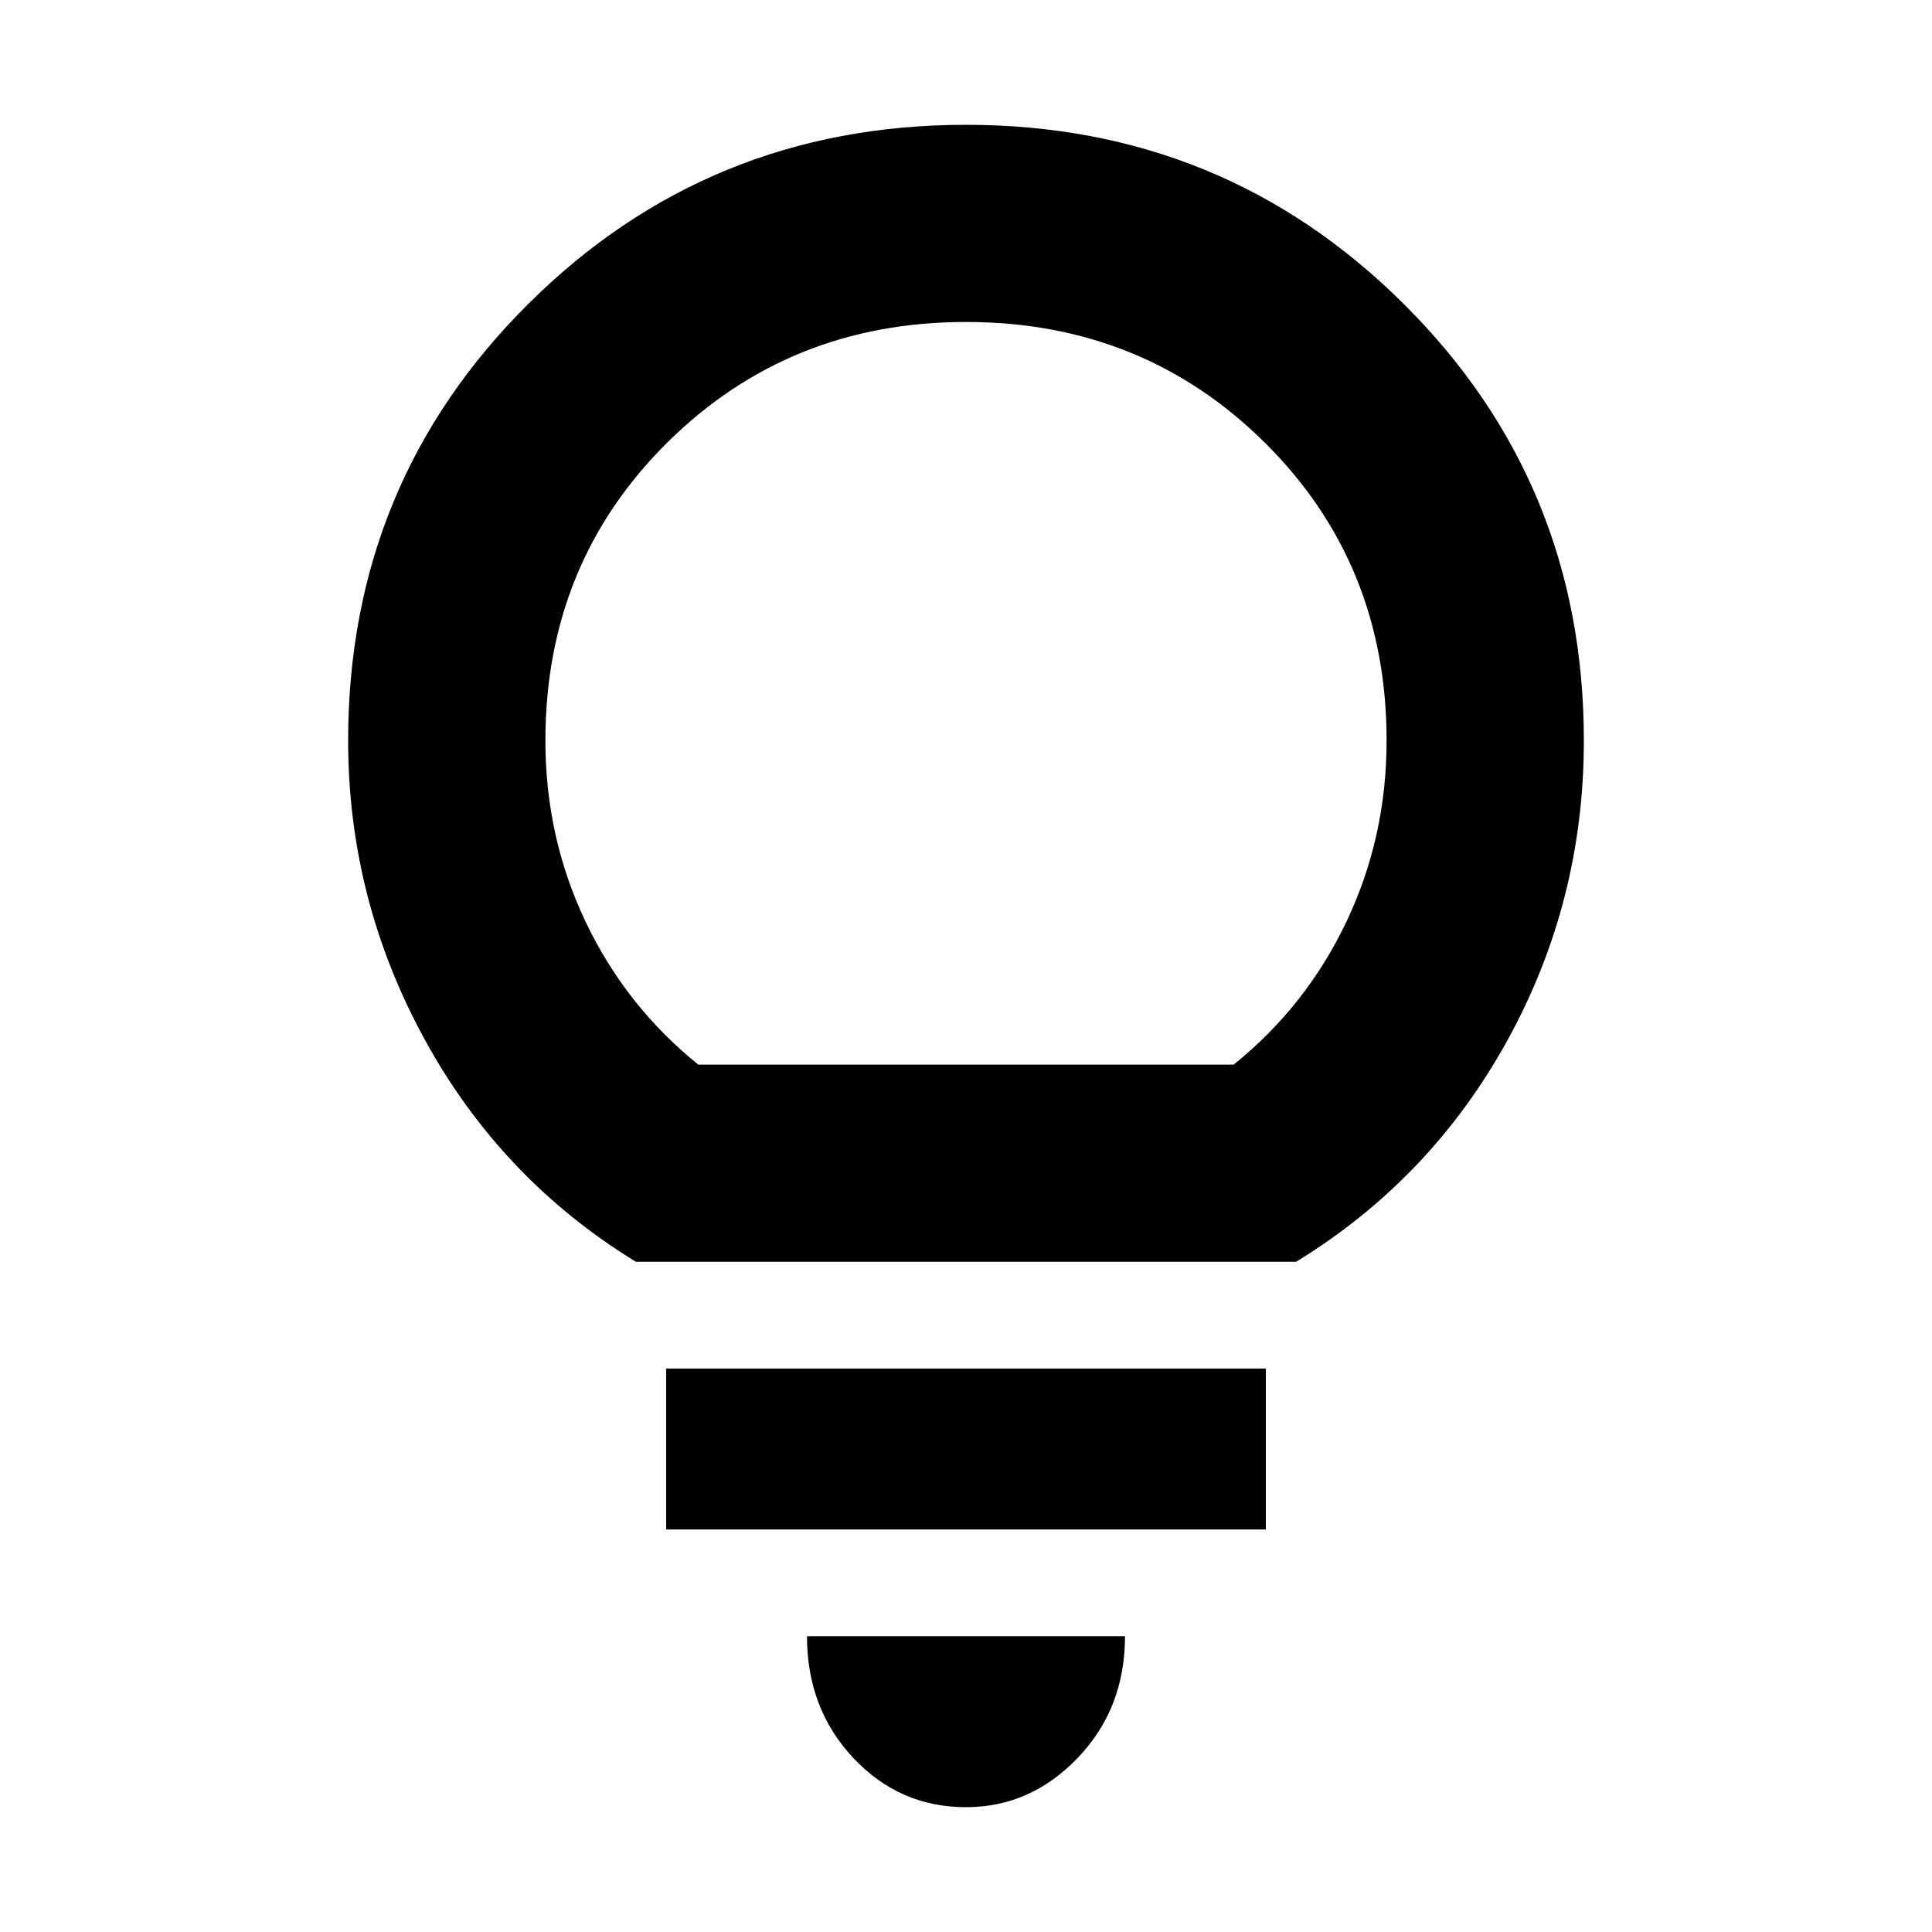 <svg xmlns="http://www.w3.org/2000/svg" height="20" width="20"><path d="M10 18.708q-.688 0-1.167-.51-.479-.51-.479-1.26h3.292q0 .75-.49 1.26-.489.51-1.156.51Zm-3.104-2.875v-1.666h6.208v1.666Zm-.313-2.771q-1.395-.854-2.187-2.302-.792-1.448-.792-3.093 0-2.667 1.865-4.521Q7.333 1.292 10 1.292t4.531 1.854Q16.396 5 16.396 7.667q0 1.666-.792 3.104-.792 1.437-2.187 2.291Zm.646-2.041h5.542q.75-.604 1.167-1.479.416-.875.416-1.875 0-1.834-1.26-3.084-1.261-1.25-3.094-1.25t-3.094 1.25q-1.26 1.25-1.26 3.084 0 1 .416 1.875.417.875 1.167 1.479Zm2.771 0Z"/></svg>